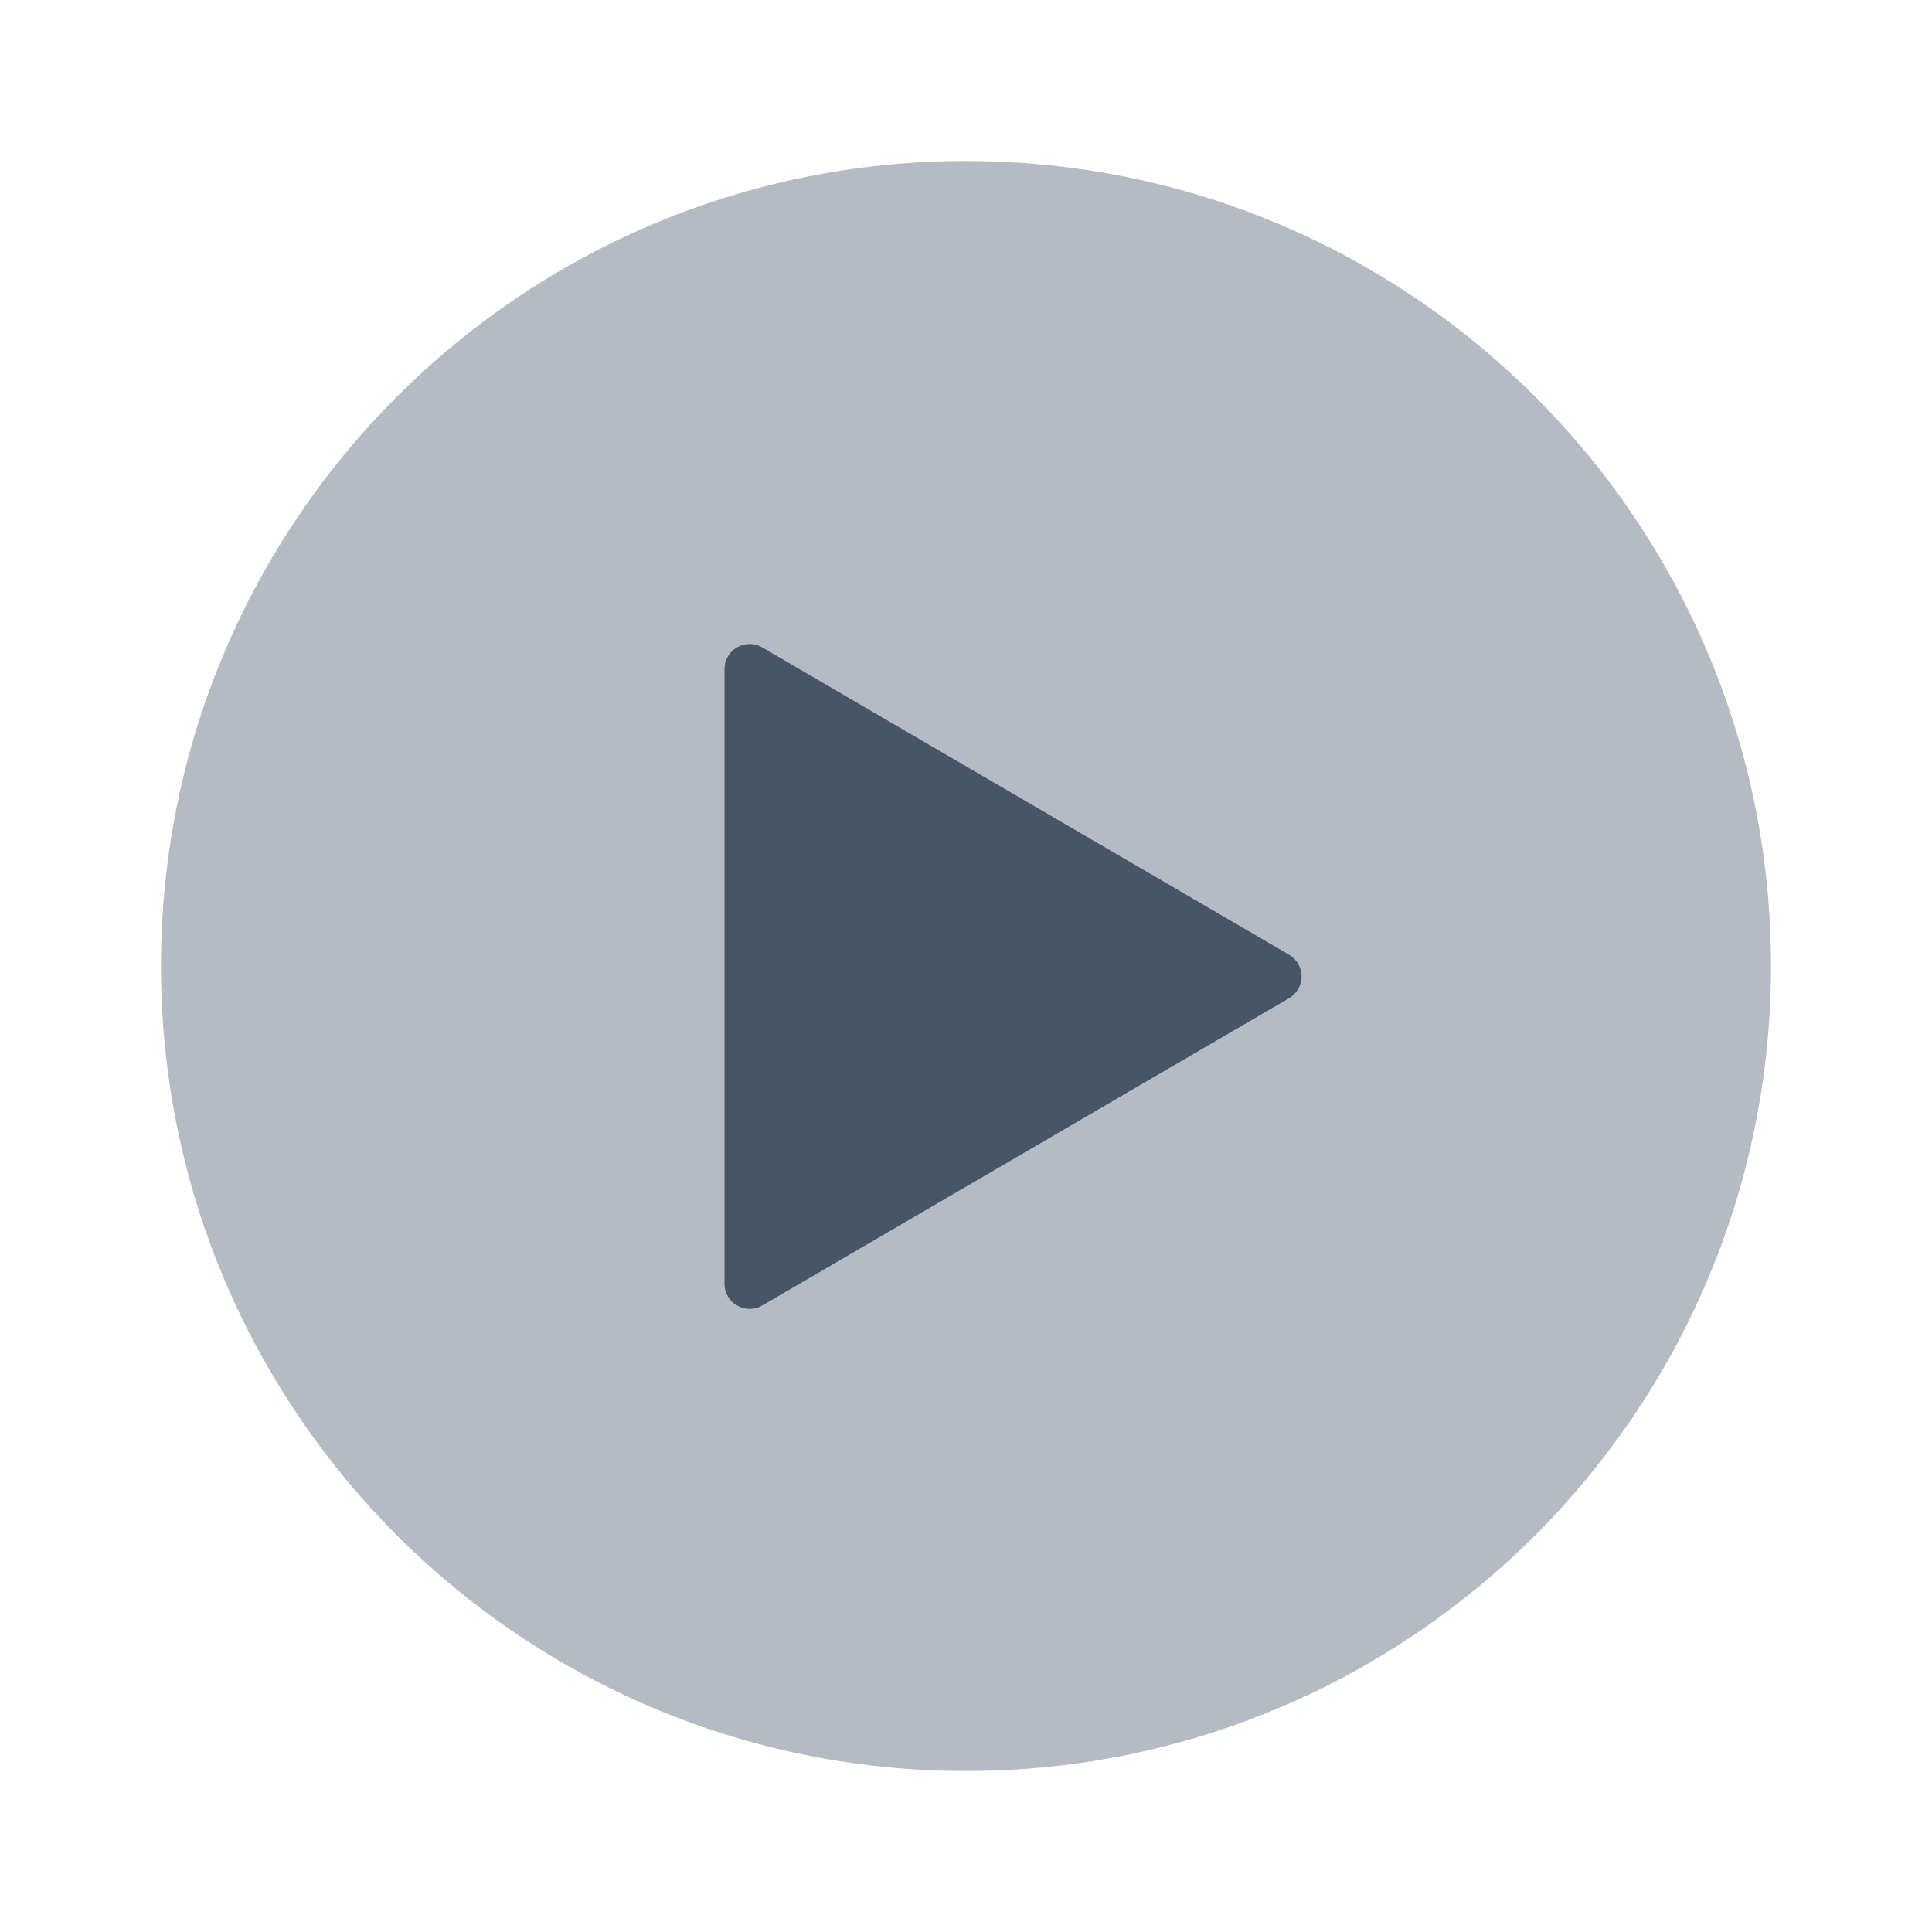 <svg width="24" height="24" viewBox="0 0 24 24" fill="none" xmlns="http://www.w3.org/2000/svg">
<path opacity="0.4" d="M12 22C17.523 22 22 17.523 22 12C22 6.477 17.523 2 12 2C6.477 2 2 6.477 2 12C2 17.523 6.477 22 12 22Z" fill="#475569"/>
<path d="M9.468 8.042L16.015 11.861C16.061 11.889 16.1 11.928 16.127 11.975C16.154 12.022 16.169 12.076 16.169 12.13C16.169 12.184 16.154 12.238 16.127 12.285C16.1 12.332 16.061 12.371 16.015 12.399L9.468 16.218C9.421 16.245 9.367 16.26 9.312 16.26C9.257 16.26 9.203 16.246 9.156 16.218C9.108 16.191 9.069 16.151 9.041 16.104C9.014 16.056 9 16.002 9 15.947V8.312C9 8.257 9.014 8.203 9.042 8.155C9.069 8.108 9.109 8.069 9.156 8.041C9.204 8.014 9.258 8 9.313 8C9.367 8 9.421 8.015 9.468 8.042Z" fill="#475569"/>
</svg>
